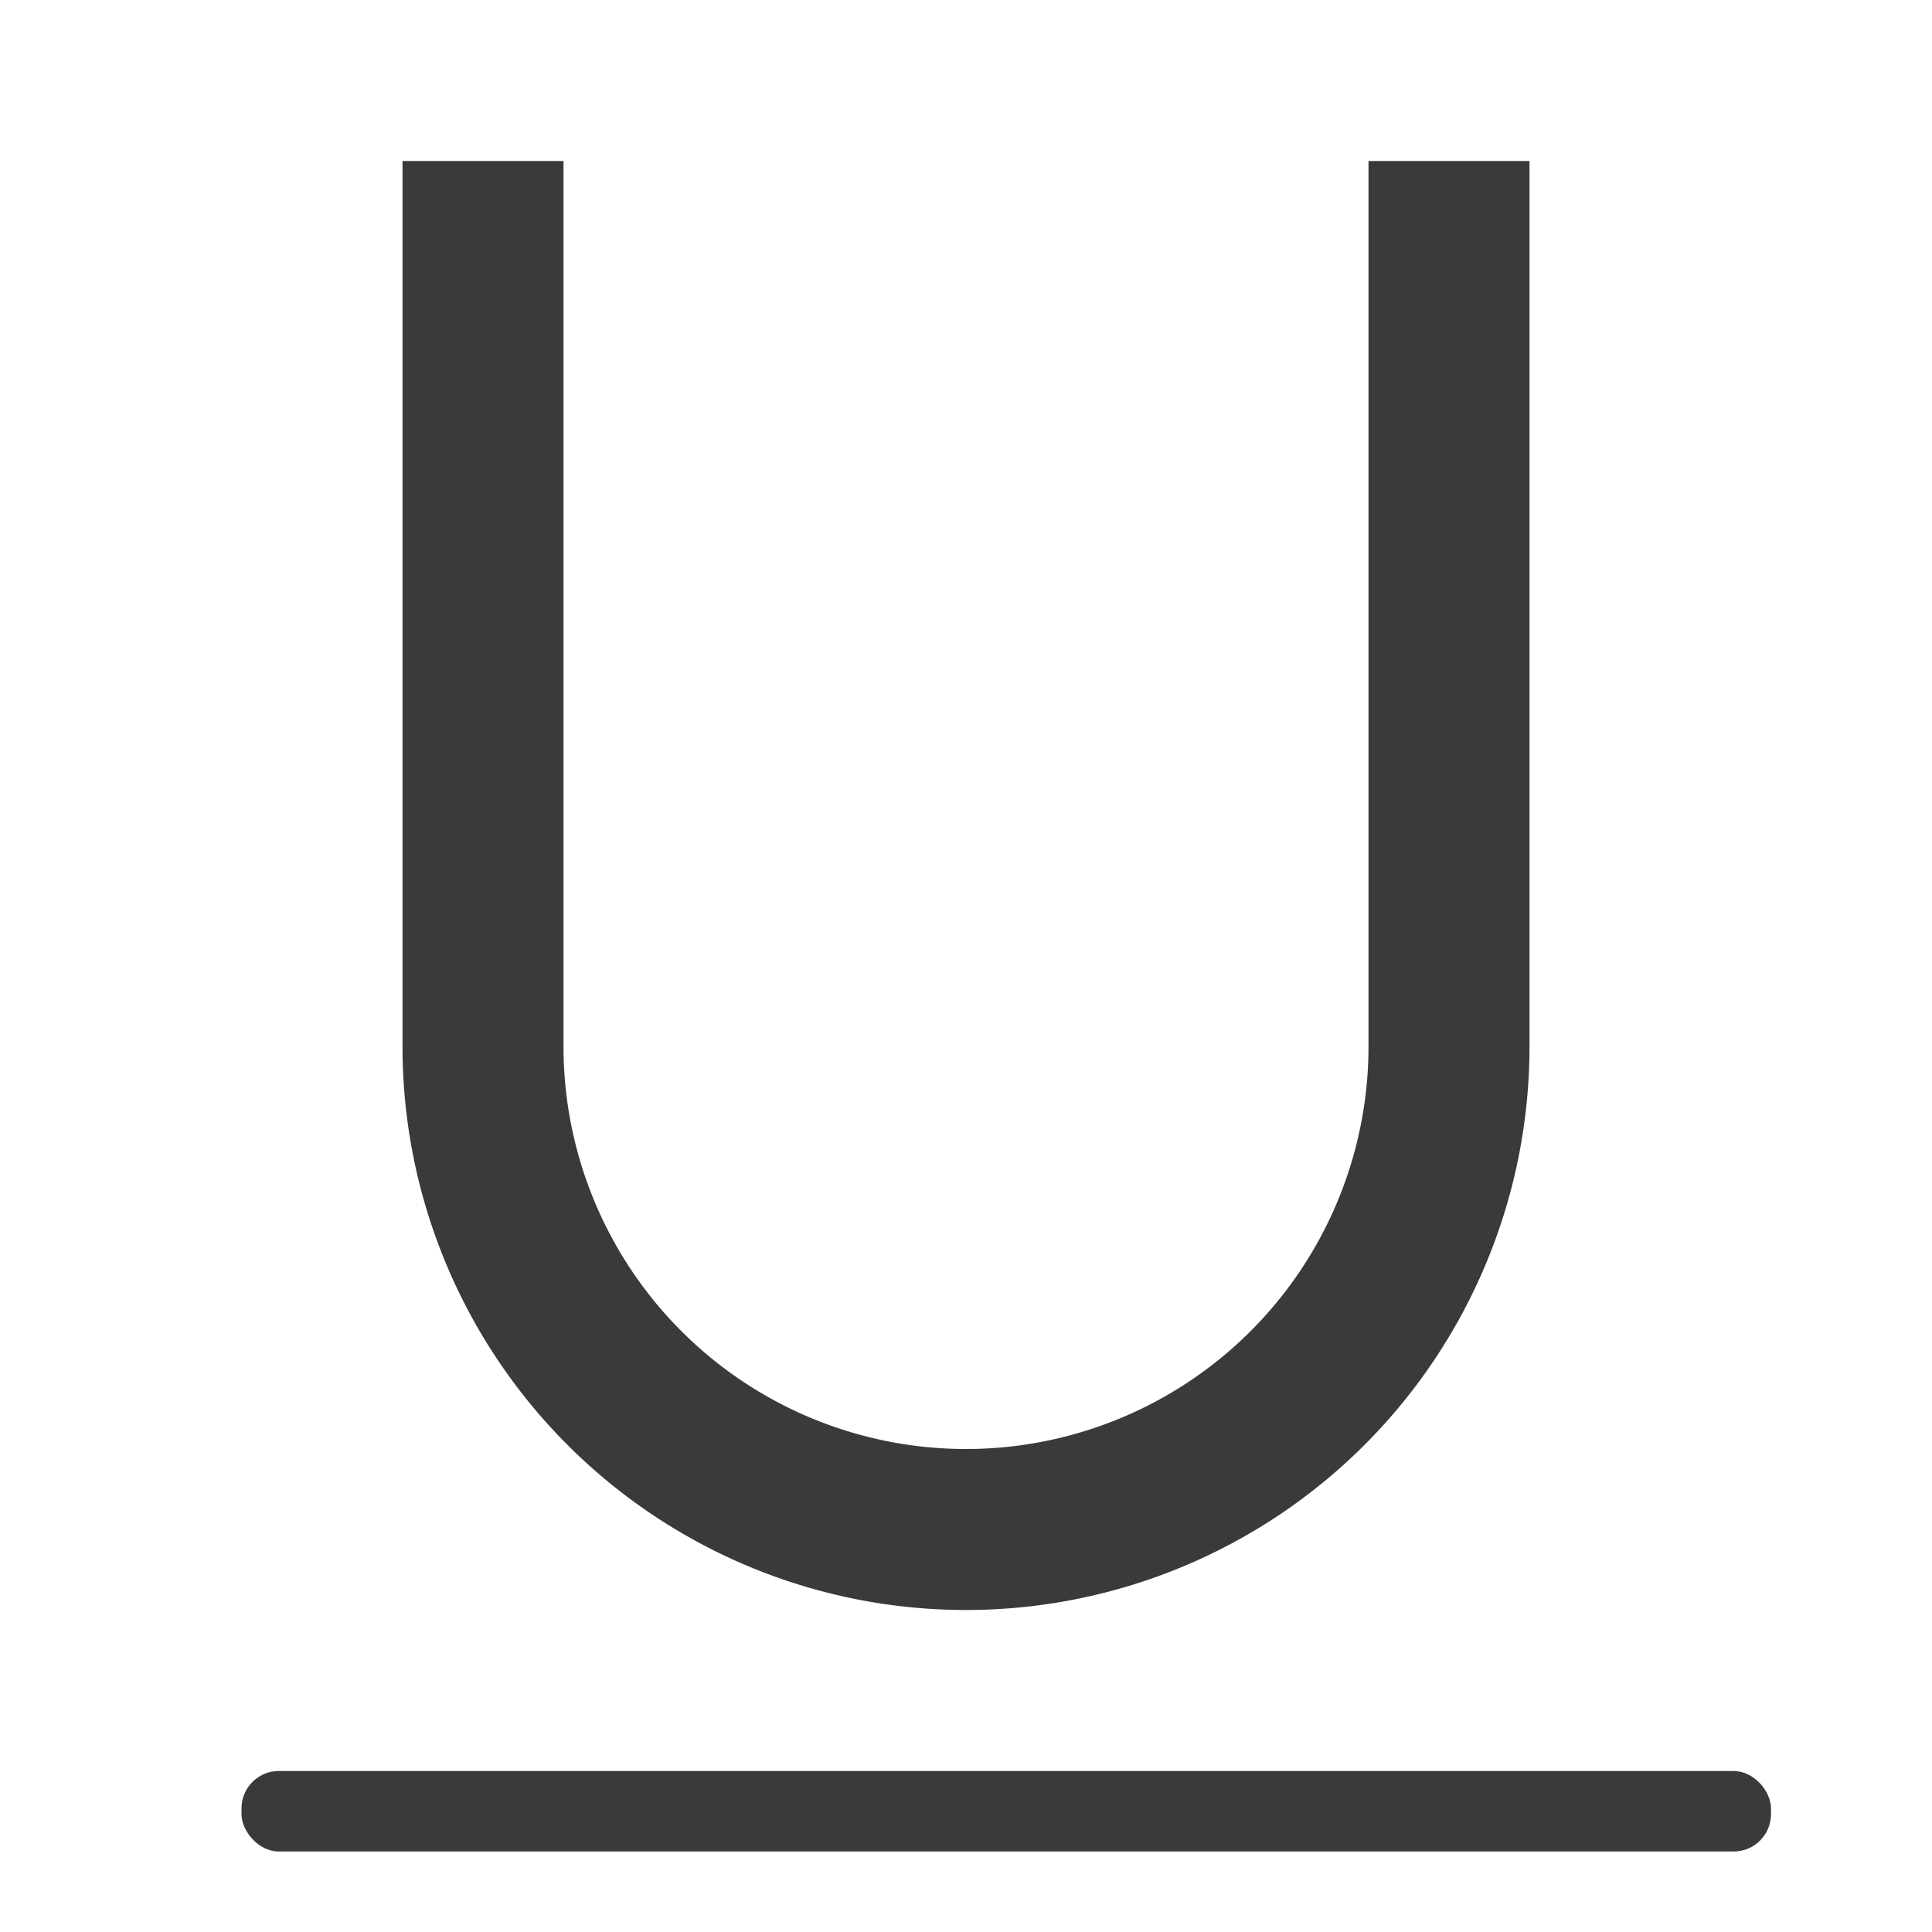 <svg viewBox="0 0 24 24" xmlns="http://www.w3.org/2000/svg"><g fill="#3a3a38"><rect height="1" ry=".464" width="19" x="3" y="22"/><path d="m5 2v11a7 7 0 0 0 7 7 7 7 0 0 0 7-7v-11h-2v11a5 5 0 0 1 -5 5 5 5 0 0 1 -5-5v-11z"/></g></svg>